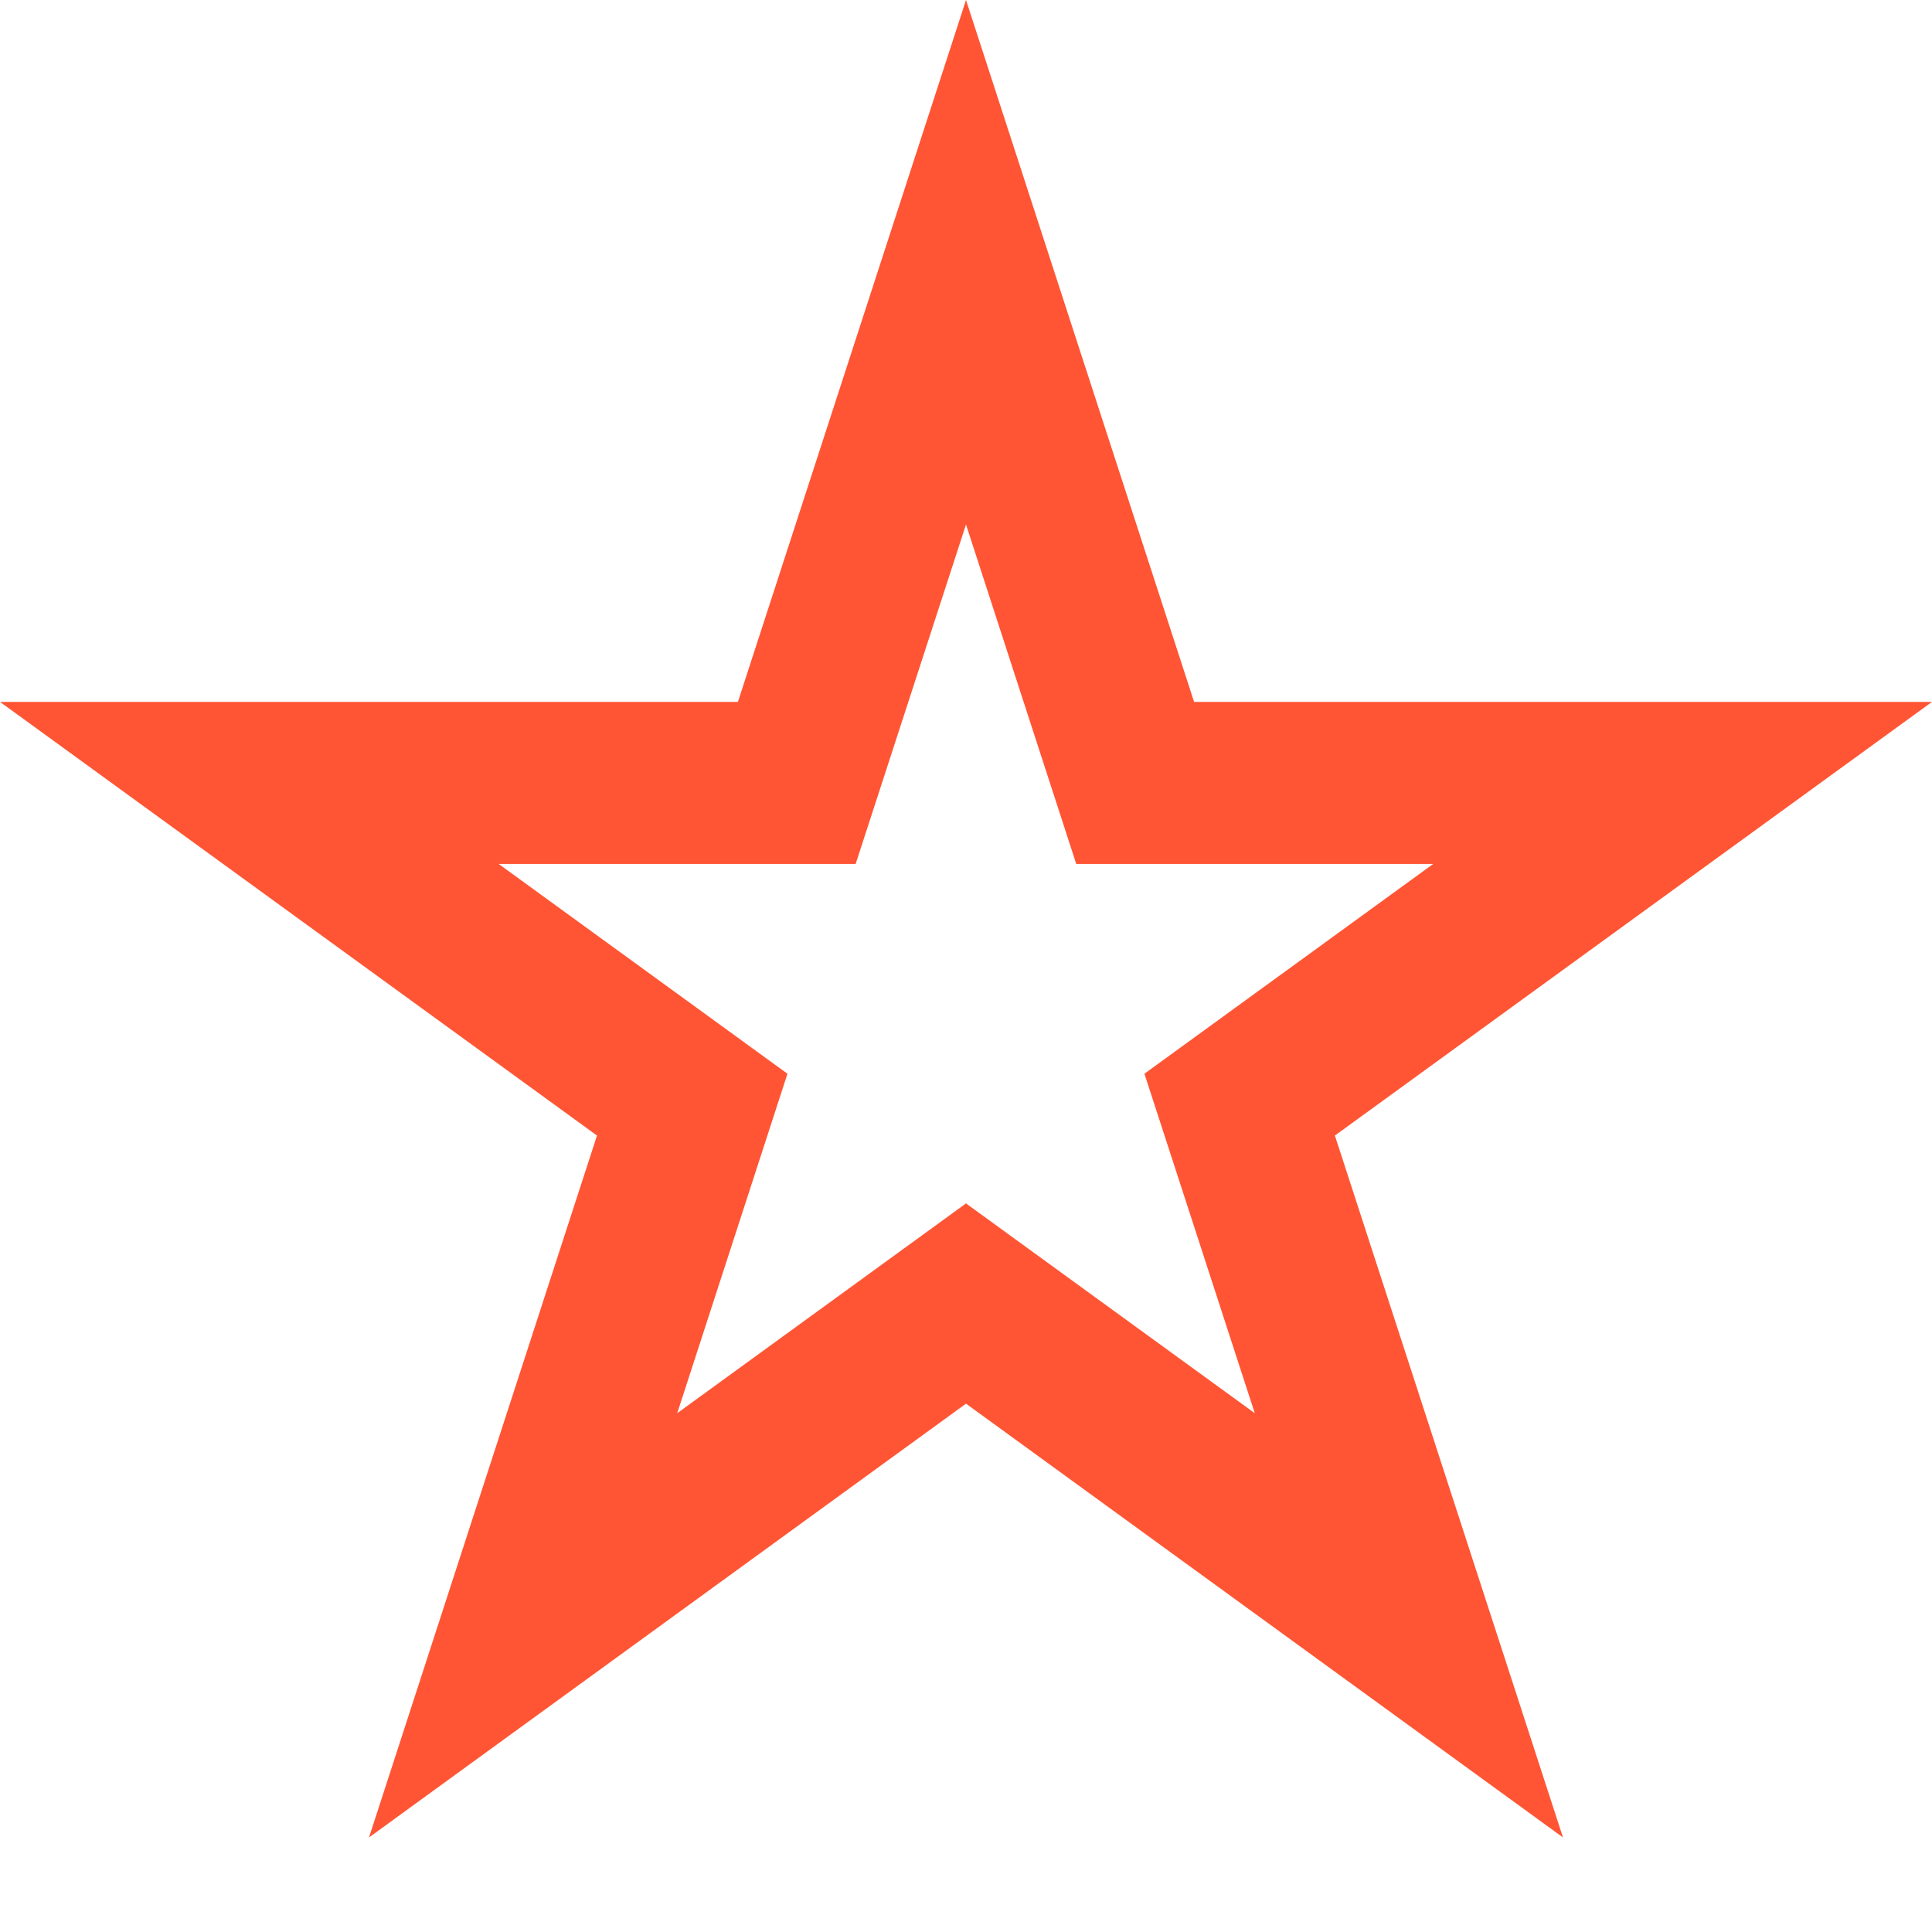 <svg width="17" height="17" viewBox="0 0 17 17" fill="none" xmlns="http://www.w3.org/2000/svg">
<path d="M10.507 6.176H17L11.746 9.992L13.753 16.168L8.5 12.351L3.247 16.168L5.253 9.992L0 6.176H6.493L8.5 0C9.169 2.059 9.838 4.117 10.507 6.176ZM7.529 7.602H4.388L6.929 9.448L5.959 12.435L8.5 10.589L11.041 12.435L10.07 9.448L12.611 7.602H9.47L8.5 4.615C8.176 5.61 7.853 6.606 7.529 7.602Z" fill="#FF5534"/>
</svg>
